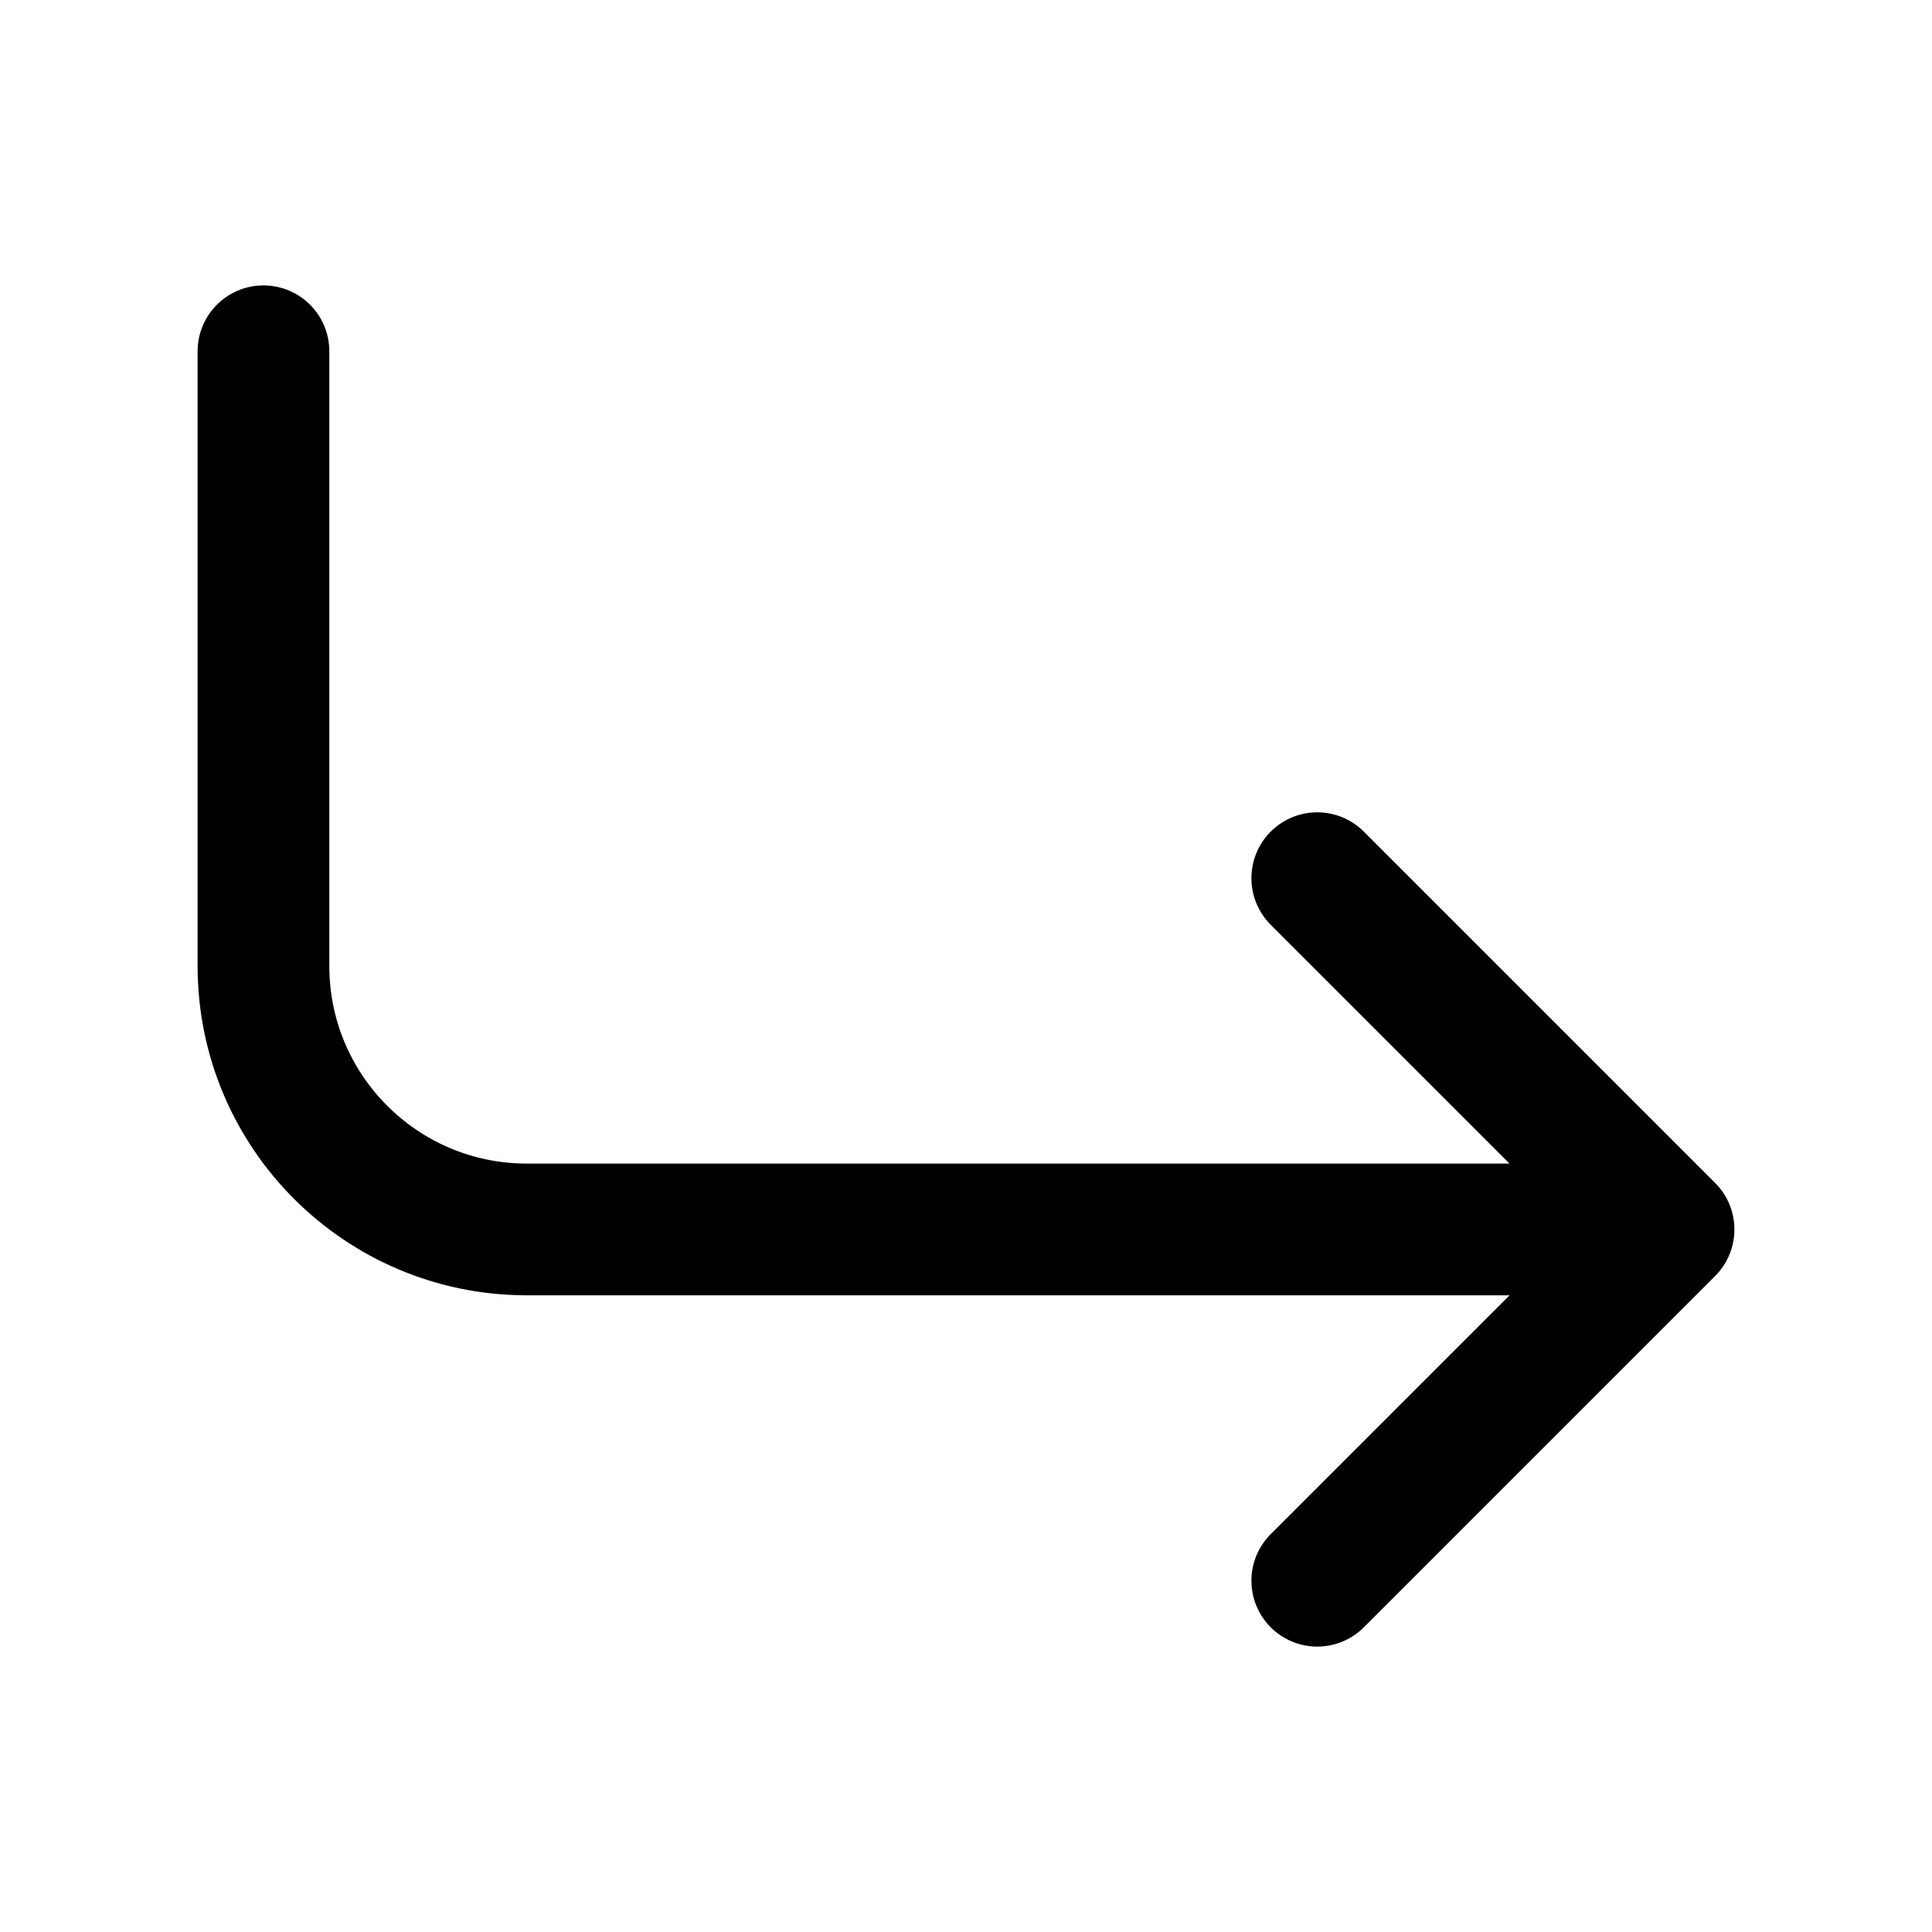 <svg width="22" height="22" viewBox="0 0 22 22" fill="none" xmlns="http://www.w3.org/2000/svg">
  <path d="M3 4V11C3 12.657 4.343 14 6 14L19 14M19 14L15 10M19 14L15 18" stroke="currentColor" stroke-width="1.5" stroke-linecap="round" stroke-linejoin="round" data-darkreader-inline-stroke="" style="--darkreader-inline-stroke:currentColor;"></path>
</svg>